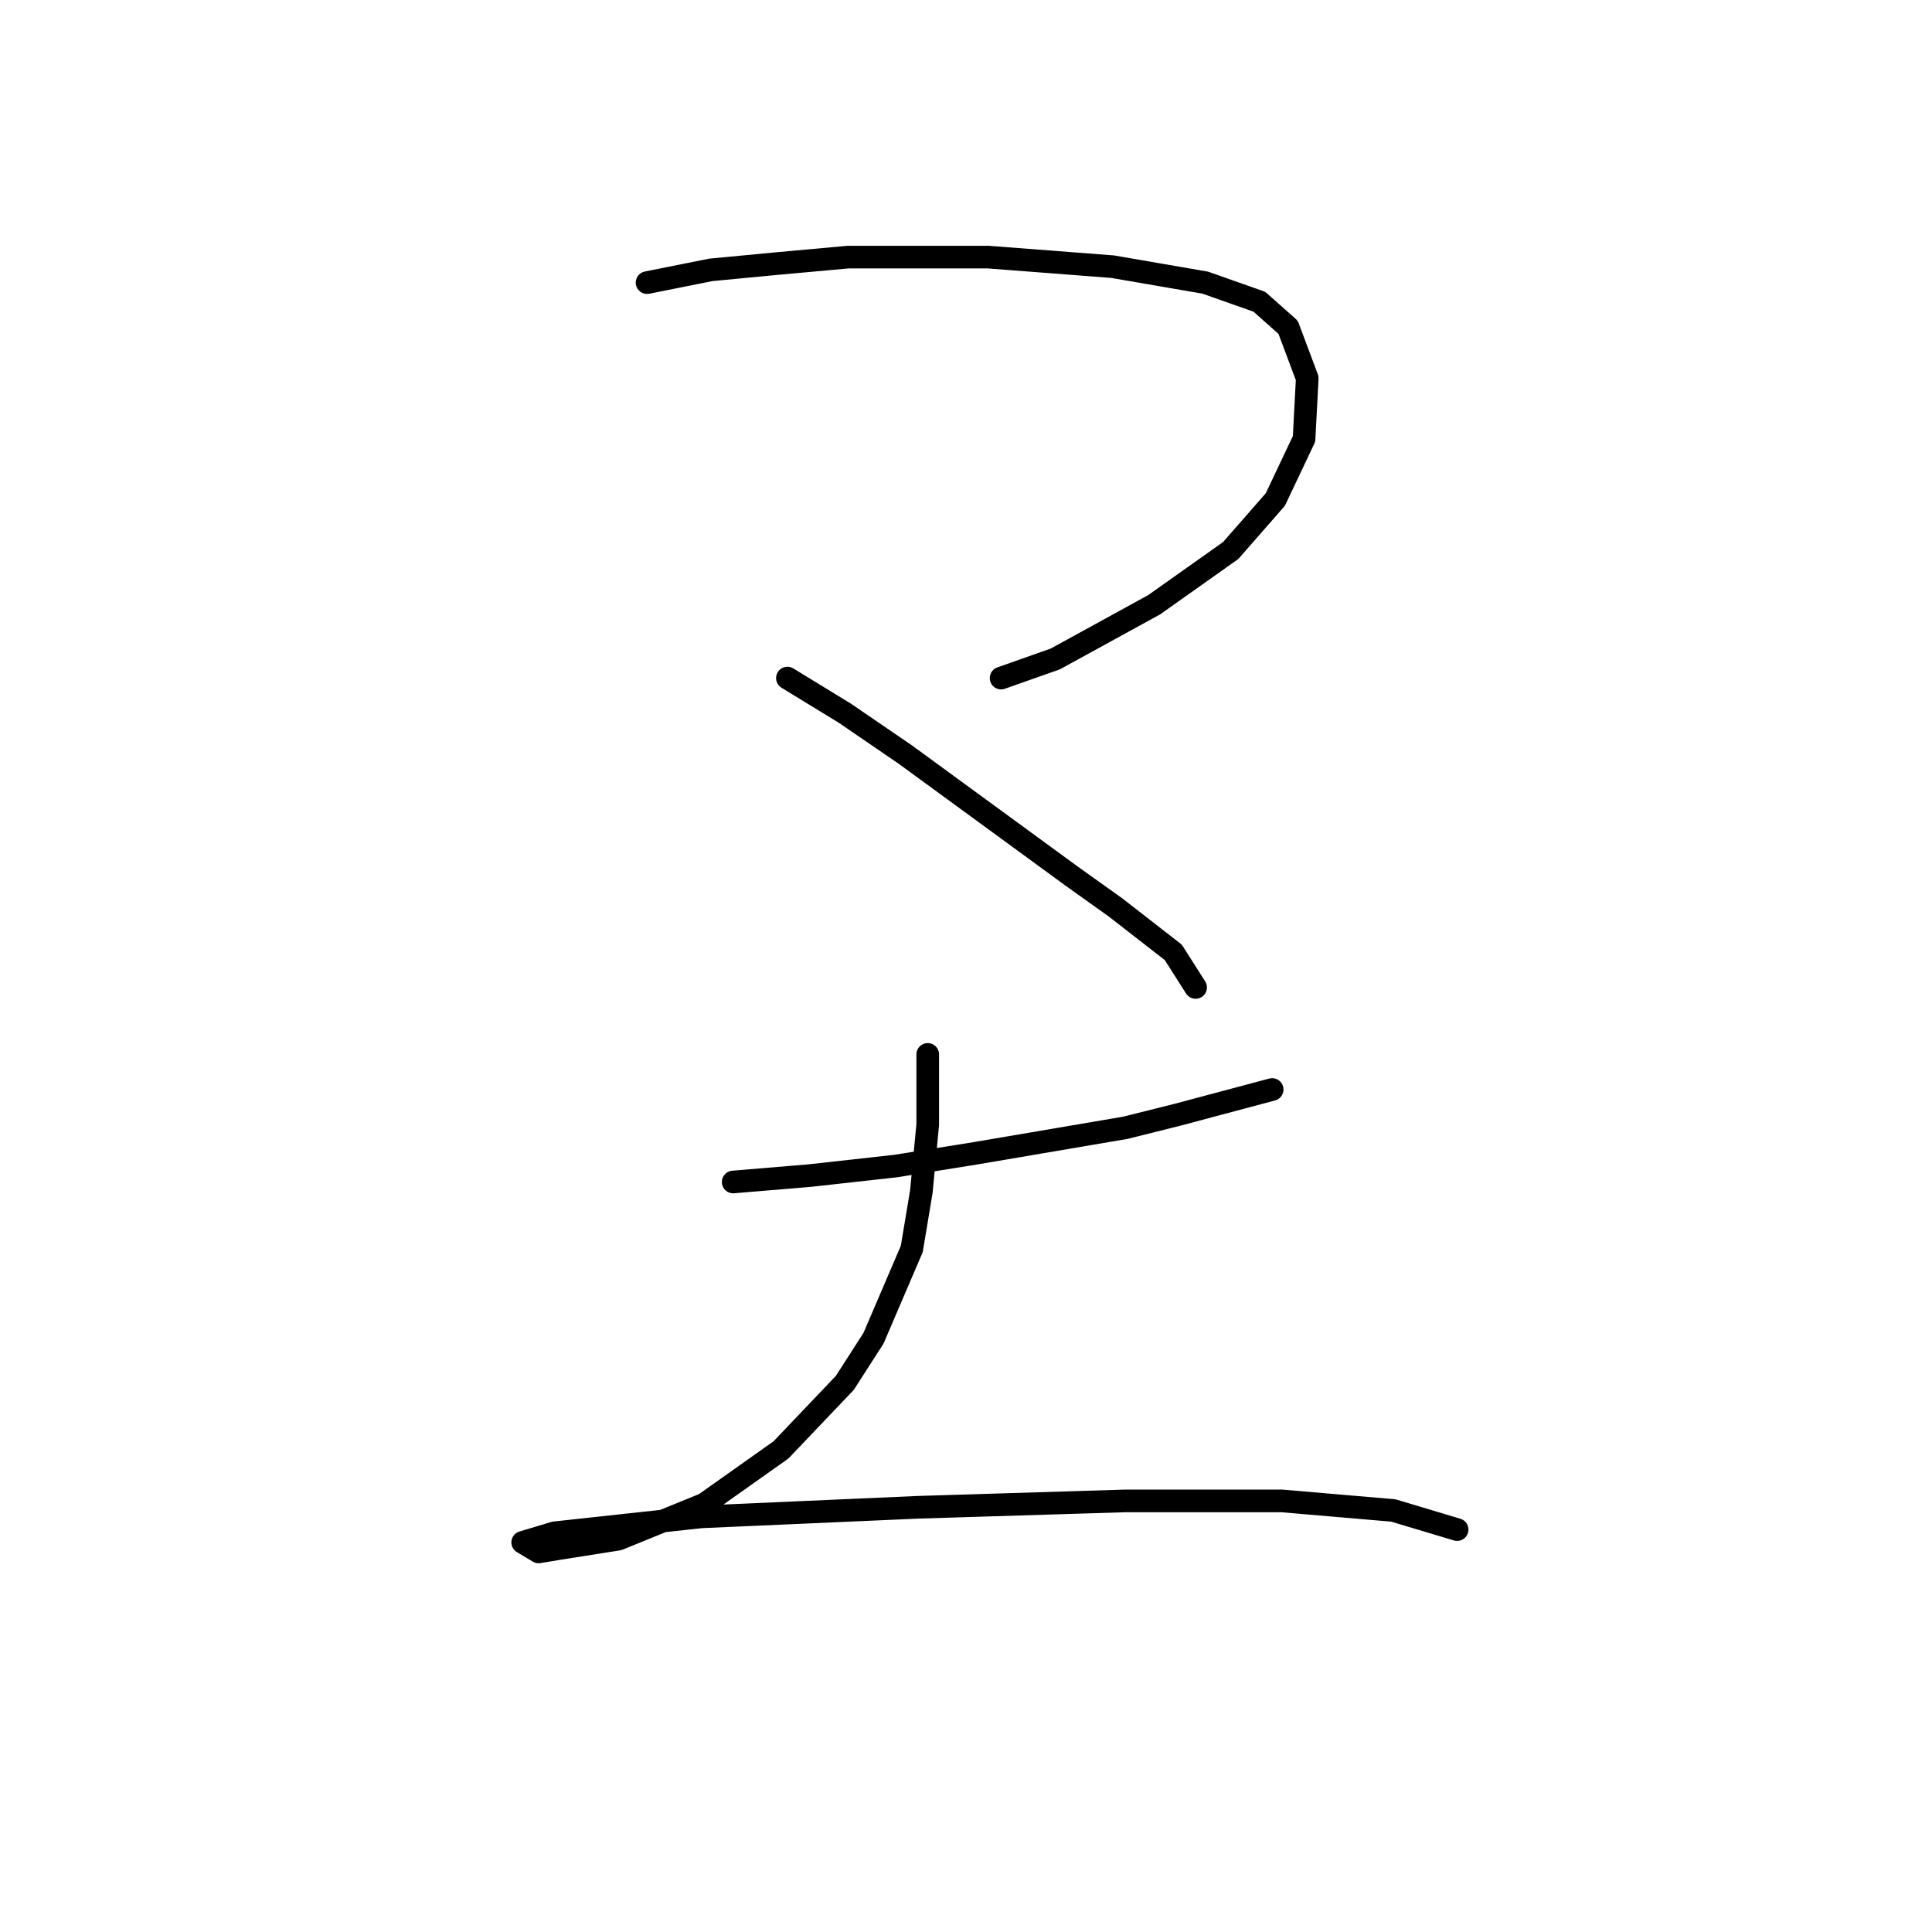 <?xml version="1.0" standalone="no"?>
    <svg width="256" height="256" xmlns="http://www.w3.org/2000/svg" version="1.1">
    <polyline stroke="black" stroke-width="3" stroke-linecap="round" fill="transparent" stroke-linejoin="round" points="85.741 37.45 94.192 35.759 103.067 34.914 112.364 34.069 130.957 34.069 147.438 35.337 159.693 37.45 166.877 39.985 170.68 43.366 173.216 50.127 172.793 58.156 168.99 66.185 163.074 72.947 152.932 80.131 139.832 87.315 132.648 89.85 132.648 89.85 " />
        <polyline stroke="black" stroke-width="3" stroke-linecap="round" fill="transparent" stroke-linejoin="round" points="104.335 89.85 111.941 94.499 119.97 99.992 141.945 116.05 147.861 120.276 155.467 126.192 158.425 130.841 158.425 130.841 " />
        <polyline stroke="black" stroke-width="3" stroke-linecap="round" fill="transparent" stroke-linejoin="round" points="97.151 156.619 107.293 155.773 118.702 154.506 129.267 152.815 149.129 149.435 155.89 147.744 168.568 144.364 168.568 144.364 " />
        <polyline stroke="black" stroke-width="3" stroke-linecap="round" fill="transparent" stroke-linejoin="round" points="122.928 139.715 122.928 149.012 122.083 157.886 120.815 165.493 115.744 177.325 111.941 183.242 103.489 192.116 93.347 199.3 81.938 203.948 73.908 205.216 71.373 205.639 69.26 204.371 73.486 203.103 92.925 200.99 121.661 199.722 149.129 198.877 169.835 198.877 184.626 200.145 193.077 202.68 193.077 202.68 " />
        </svg>
